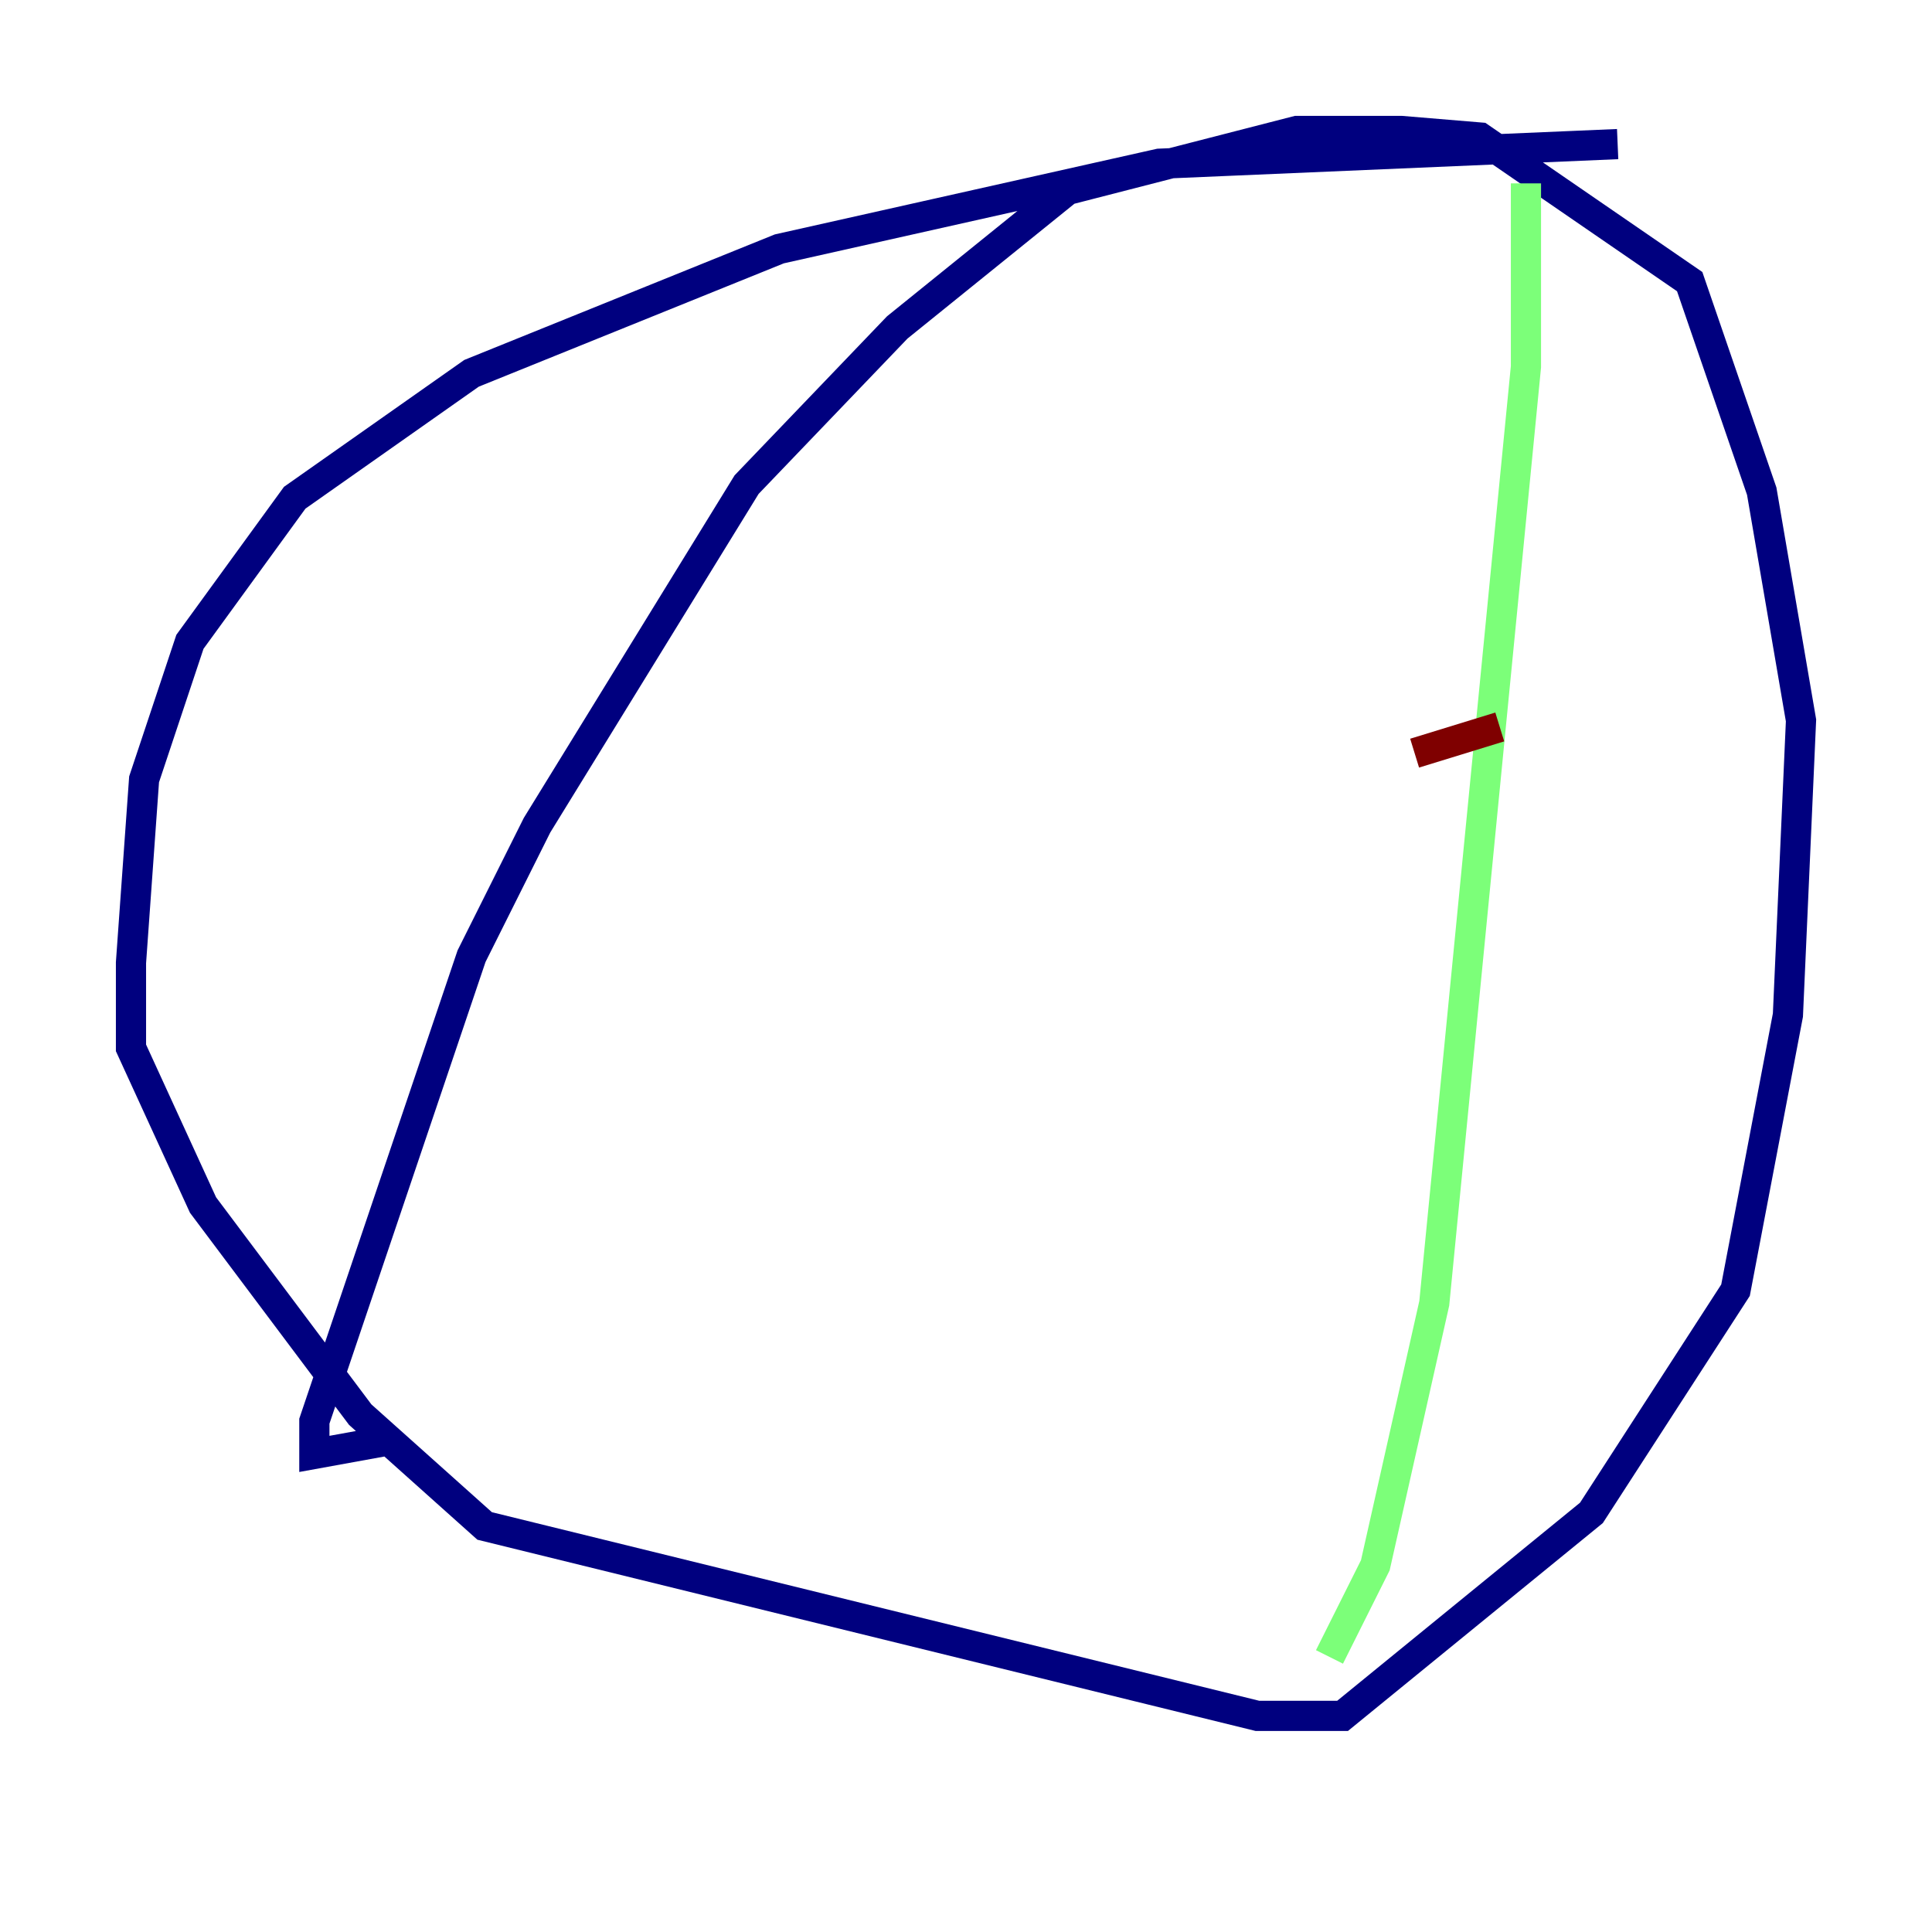 <?xml version="1.0" encoding="utf-8" ?>
<svg baseProfile="tiny" height="128" version="1.2" viewBox="0,0,128,128" width="128" xmlns="http://www.w3.org/2000/svg" xmlns:ev="http://www.w3.org/2001/xml-events" xmlns:xlink="http://www.w3.org/1999/xlink"><defs /><polyline fill="none" points="107.173,9.546 76.8,10.848 51.634,16.488 31.241,24.732 19.525,32.976 12.583,42.522 9.546,51.634 8.678,63.783 8.678,69.424 13.451,79.837 23.864,93.722 32.108,101.098 83.308,113.681 88.949,113.681 105.437,100.231 114.983,85.478 118.454,67.254 119.322,47.729 116.719,32.542 111.946,18.658 98.061,9.112 92.854,8.678 85.912,8.678 70.725,12.583 59.444,21.695 49.464,32.108 35.58,54.671 31.241,63.349 20.827,94.156 20.827,96.325 25.6,95.458" stroke="#00007f" stroke-width="2" /><polyline fill="none" points="101.098,12.149 101.098,24.298 95.024,86.346 91.119,103.702 88.081,109.776" stroke="#7cff79" stroke-width="2" /><polyline fill="none" points="93.722,49.898 99.363,48.163" stroke="#7f0000" stroke-width="2" /></svg>